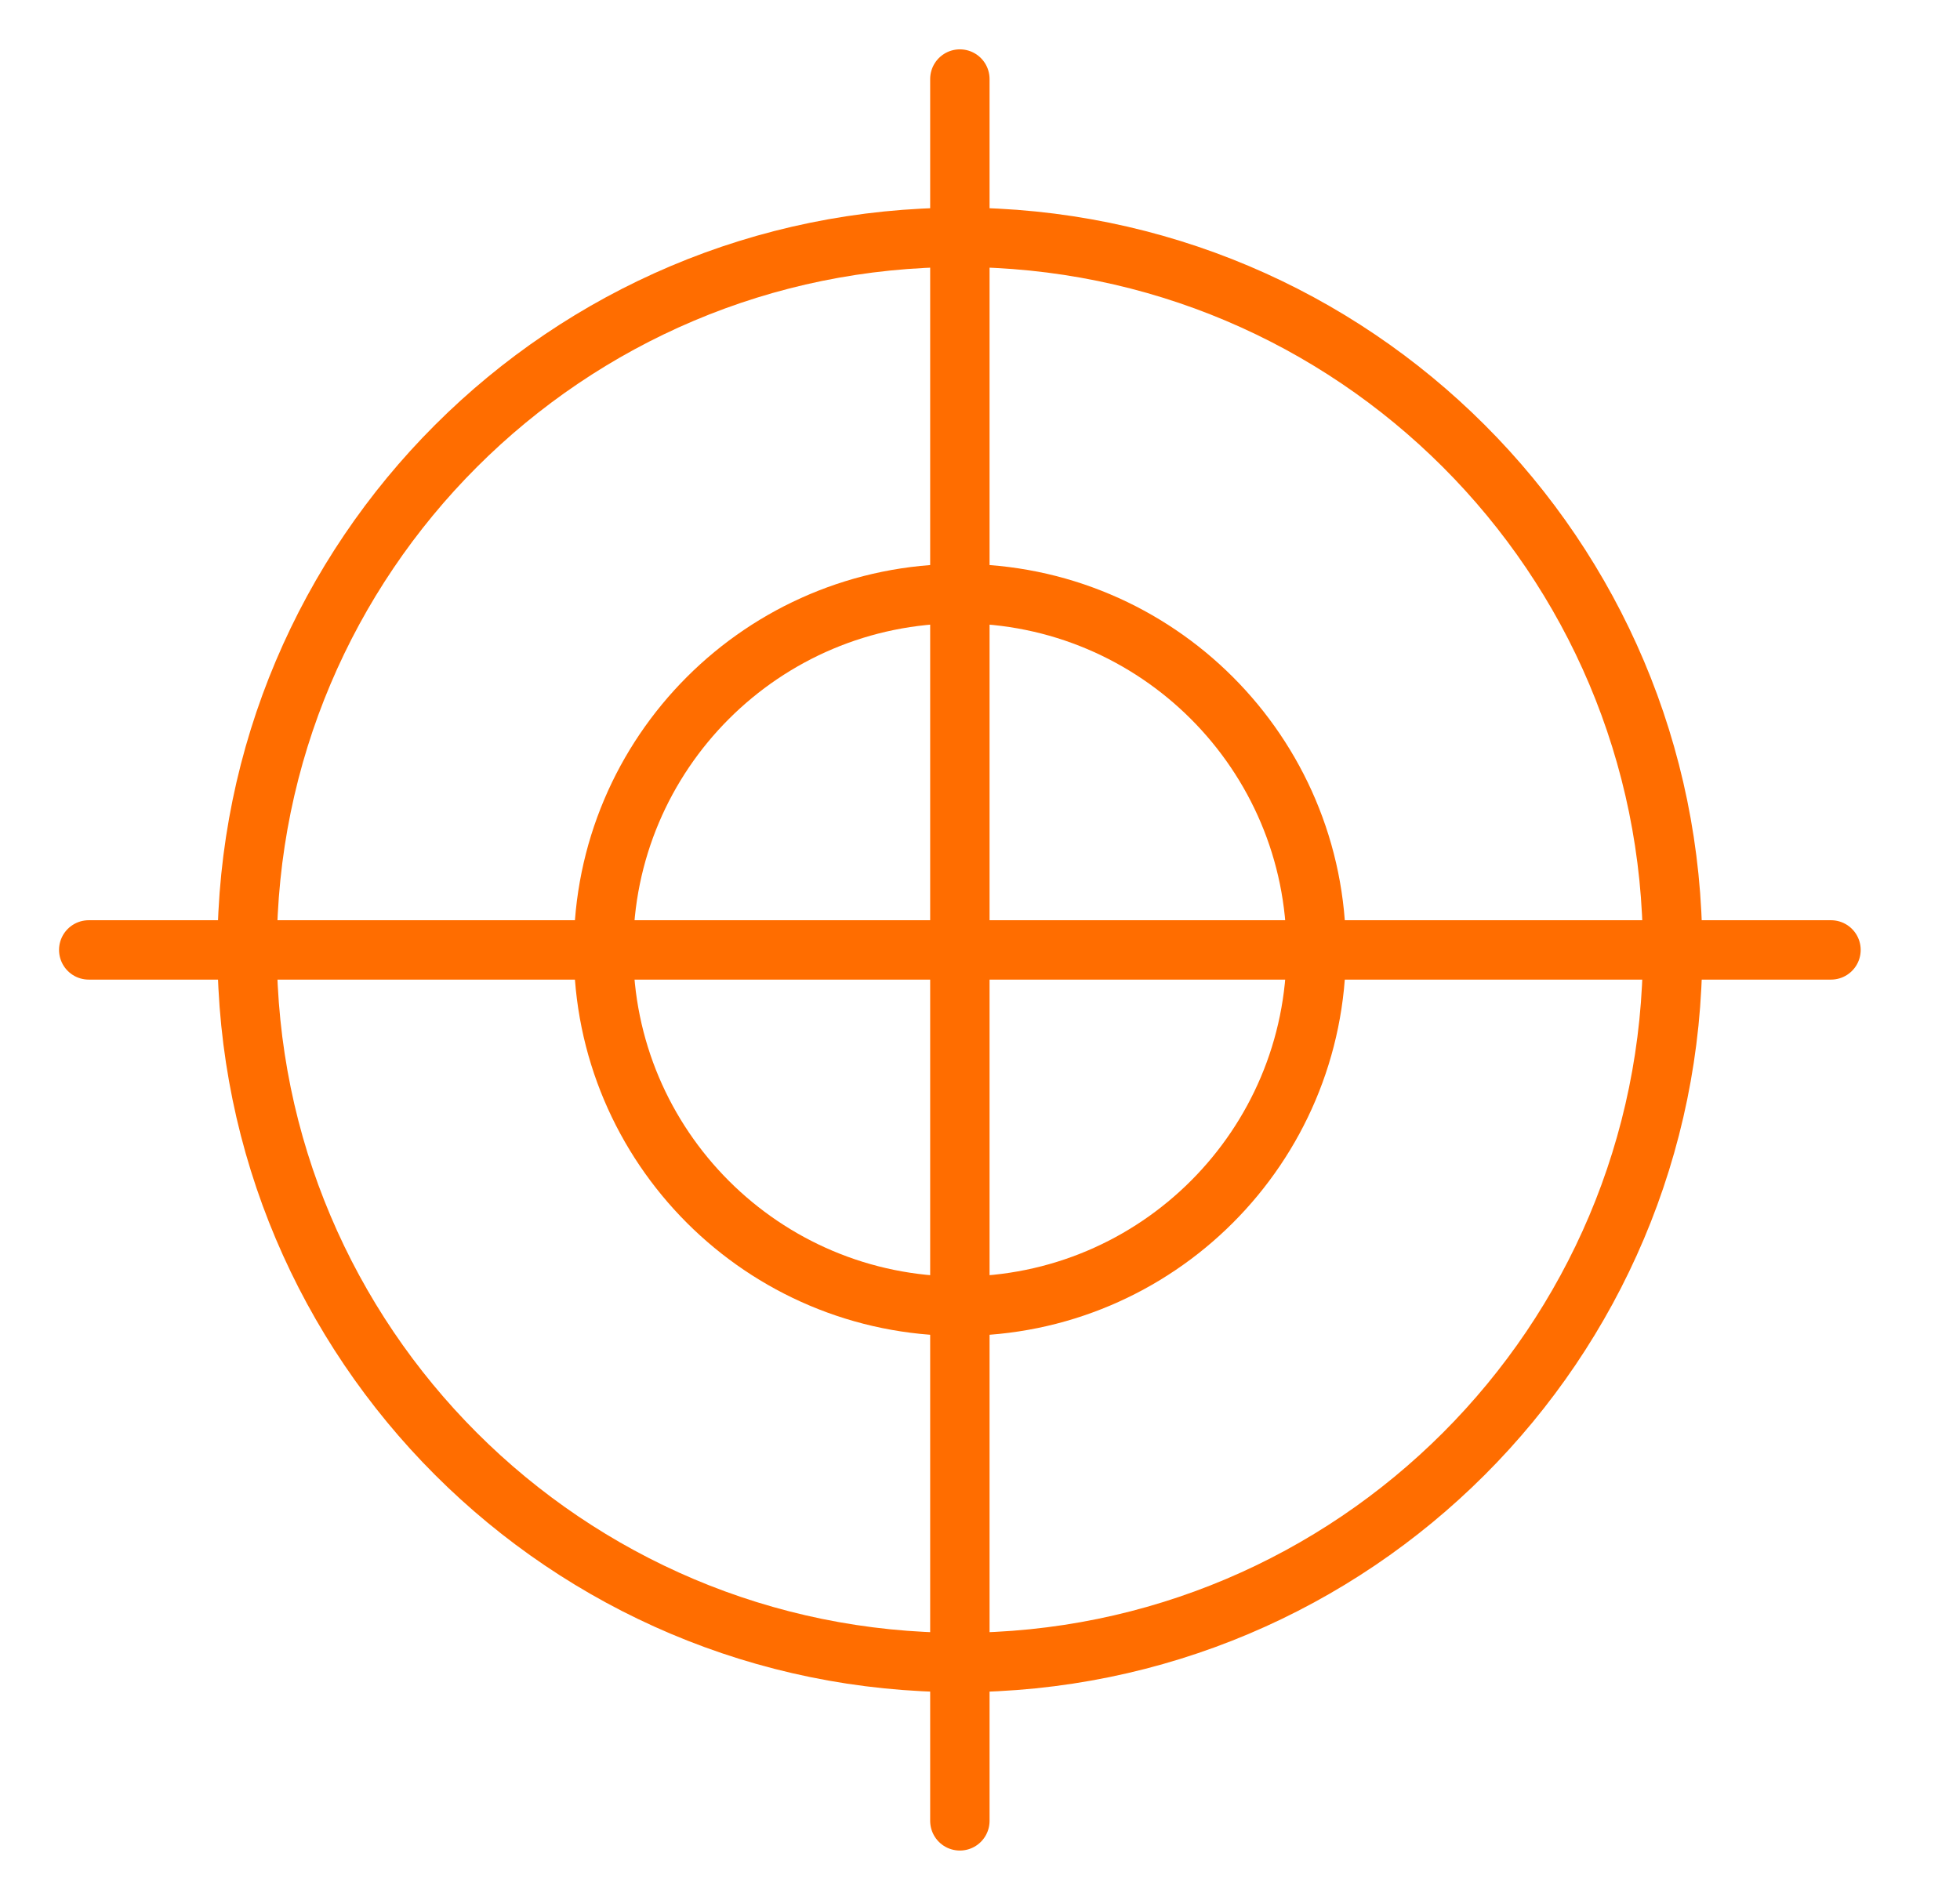 <svg width="33" height="32" viewBox="0 0 33 32" fill="none" xmlns="http://www.w3.org/2000/svg">
<path fill-rule="evenodd" clip-rule="evenodd" d="M16.161 27.997C22.789 27.997 28.161 22.625 28.161 15.997C28.161 9.37 22.789 3.997 16.161 3.997C9.534 3.997 4.161 9.37 4.161 15.997C4.161 22.625 9.534 27.997 16.161 27.997Z" stroke="#FF6D00" stroke-linecap="round" stroke-linejoin="round"/>
<path fill-rule="evenodd" clip-rule="evenodd" d="M16.161 21.997C19.475 21.997 22.161 19.311 22.161 15.997C22.161 12.683 19.475 9.997 16.161 9.997C12.847 9.997 10.161 12.683 10.161 15.997C10.161 19.311 12.847 21.997 16.161 21.997Z" stroke="#FF6D00" stroke-linecap="round" stroke-linejoin="round"/>
<path d="M16.161 1.331V30.664" stroke="#FF6D00" stroke-linecap="round" stroke-linejoin="round"/>
<path d="M30.828 15.997H1.494" stroke="#FF6D00" stroke-linecap="round" stroke-linejoin="round"/>
</svg>
